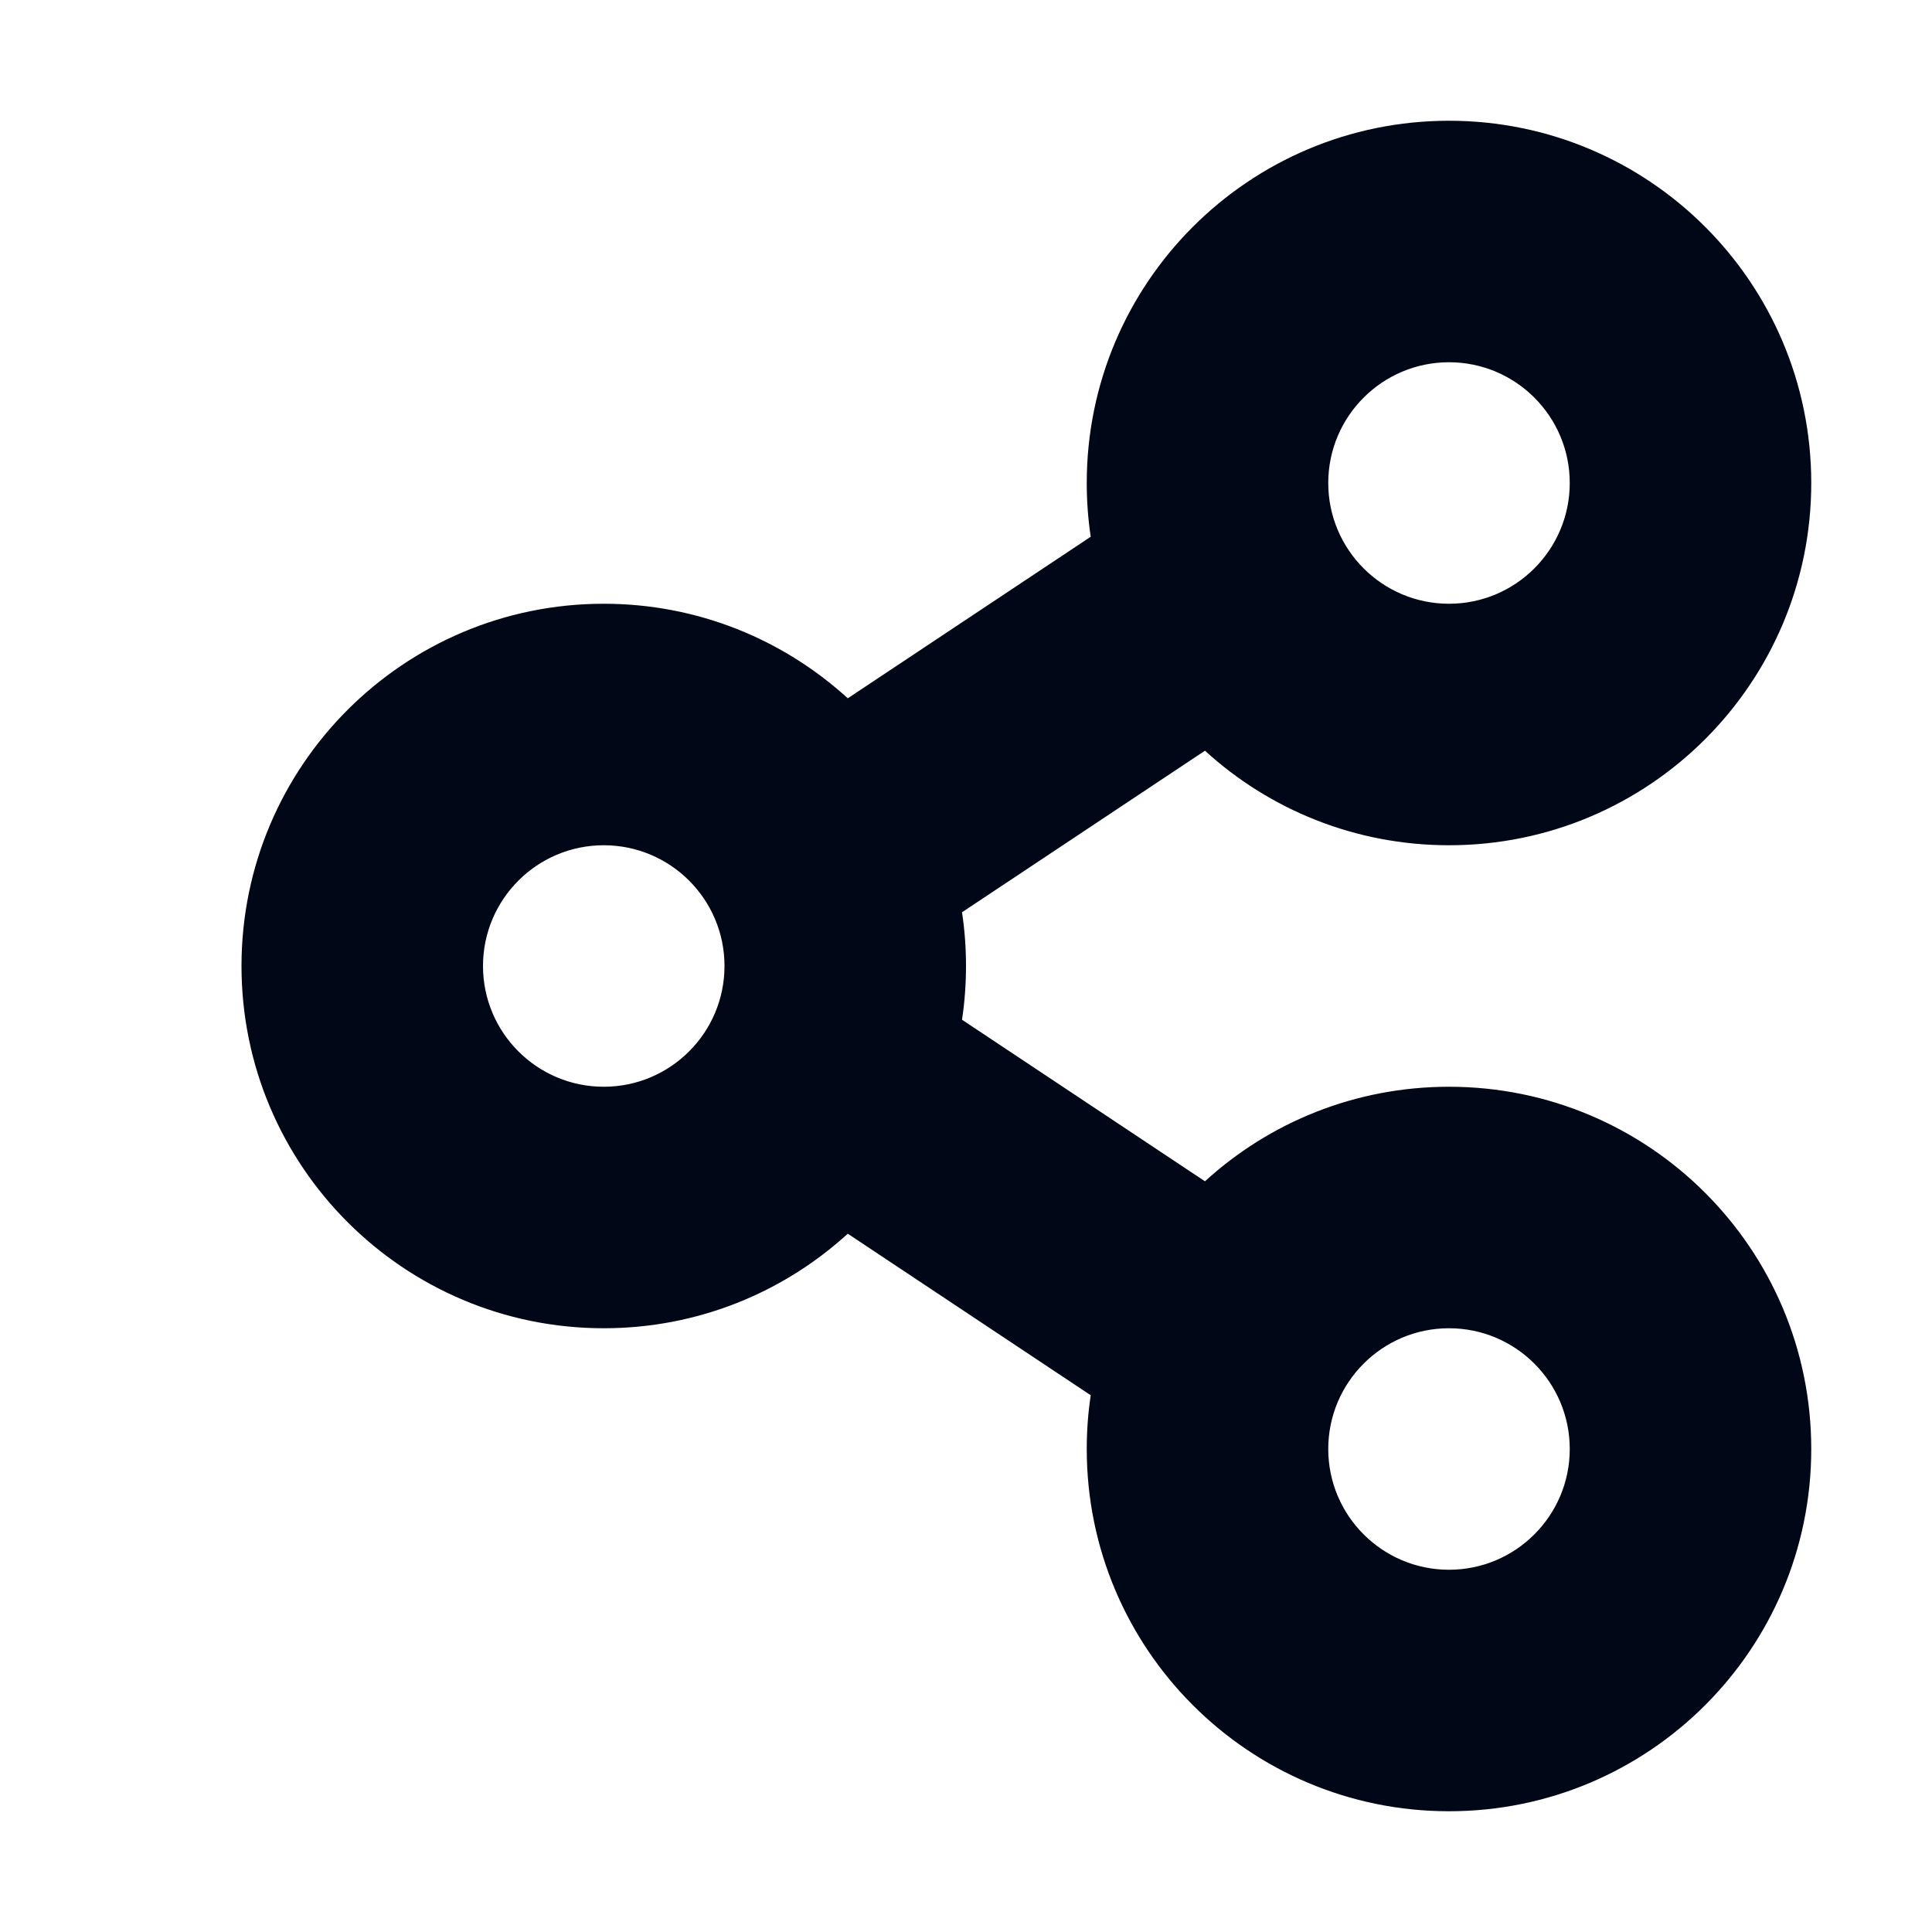 <svg width="16" height="16" viewBox="0 0 16 16" fill="none" xmlns="http://www.w3.org/2000/svg">
<path fill-rule="evenodd" clip-rule="evenodd" d="M12 7C13.657 7 15 5.657 15 4C15 2.343 13.657 1 12 1C10.343 1 9 2.343 9 4C9 4.151 9.011 4.3 9.033 4.445L7.021 5.783C6.487 5.296 5.778 5 5 5C3.343 5 2 6.343 2 8C2 9.657 3.343 11 5 11C5.778 11 6.487 10.704 7.021 10.217L9.033 11.555C9.011 11.7 9 11.849 9 12C9 13.657 10.343 15 12 15C13.657 15 15 13.657 15 12C15 10.343 13.657 9 12 9C11.222 9 10.512 9.296 9.979 9.783L7.967 8.445C7.989 8.3 8 8.151 8 8C8 7.849 7.989 7.7 7.967 7.555L9.979 6.217C10.512 6.704 11.222 7 12 7ZM11 4C11 4.552 11.448 5 12 5C12.552 5 13 4.552 13 4C13 3.448 12.552 3 12 3C11.448 3 11 3.448 11 4ZM4 8C4 8.552 4.448 9 5 9C5.552 9 6 8.552 6 8C6 7.448 5.552 7 5 7C4.448 7 4 7.448 4 8ZM11 12C11 12.552 11.448 13 12 13C12.552 13 13 12.552 13 12C13 11.448 12.552 11 12 11C11.448 11 11 11.448 11 12Z" fill="#000716"/>
</svg>

